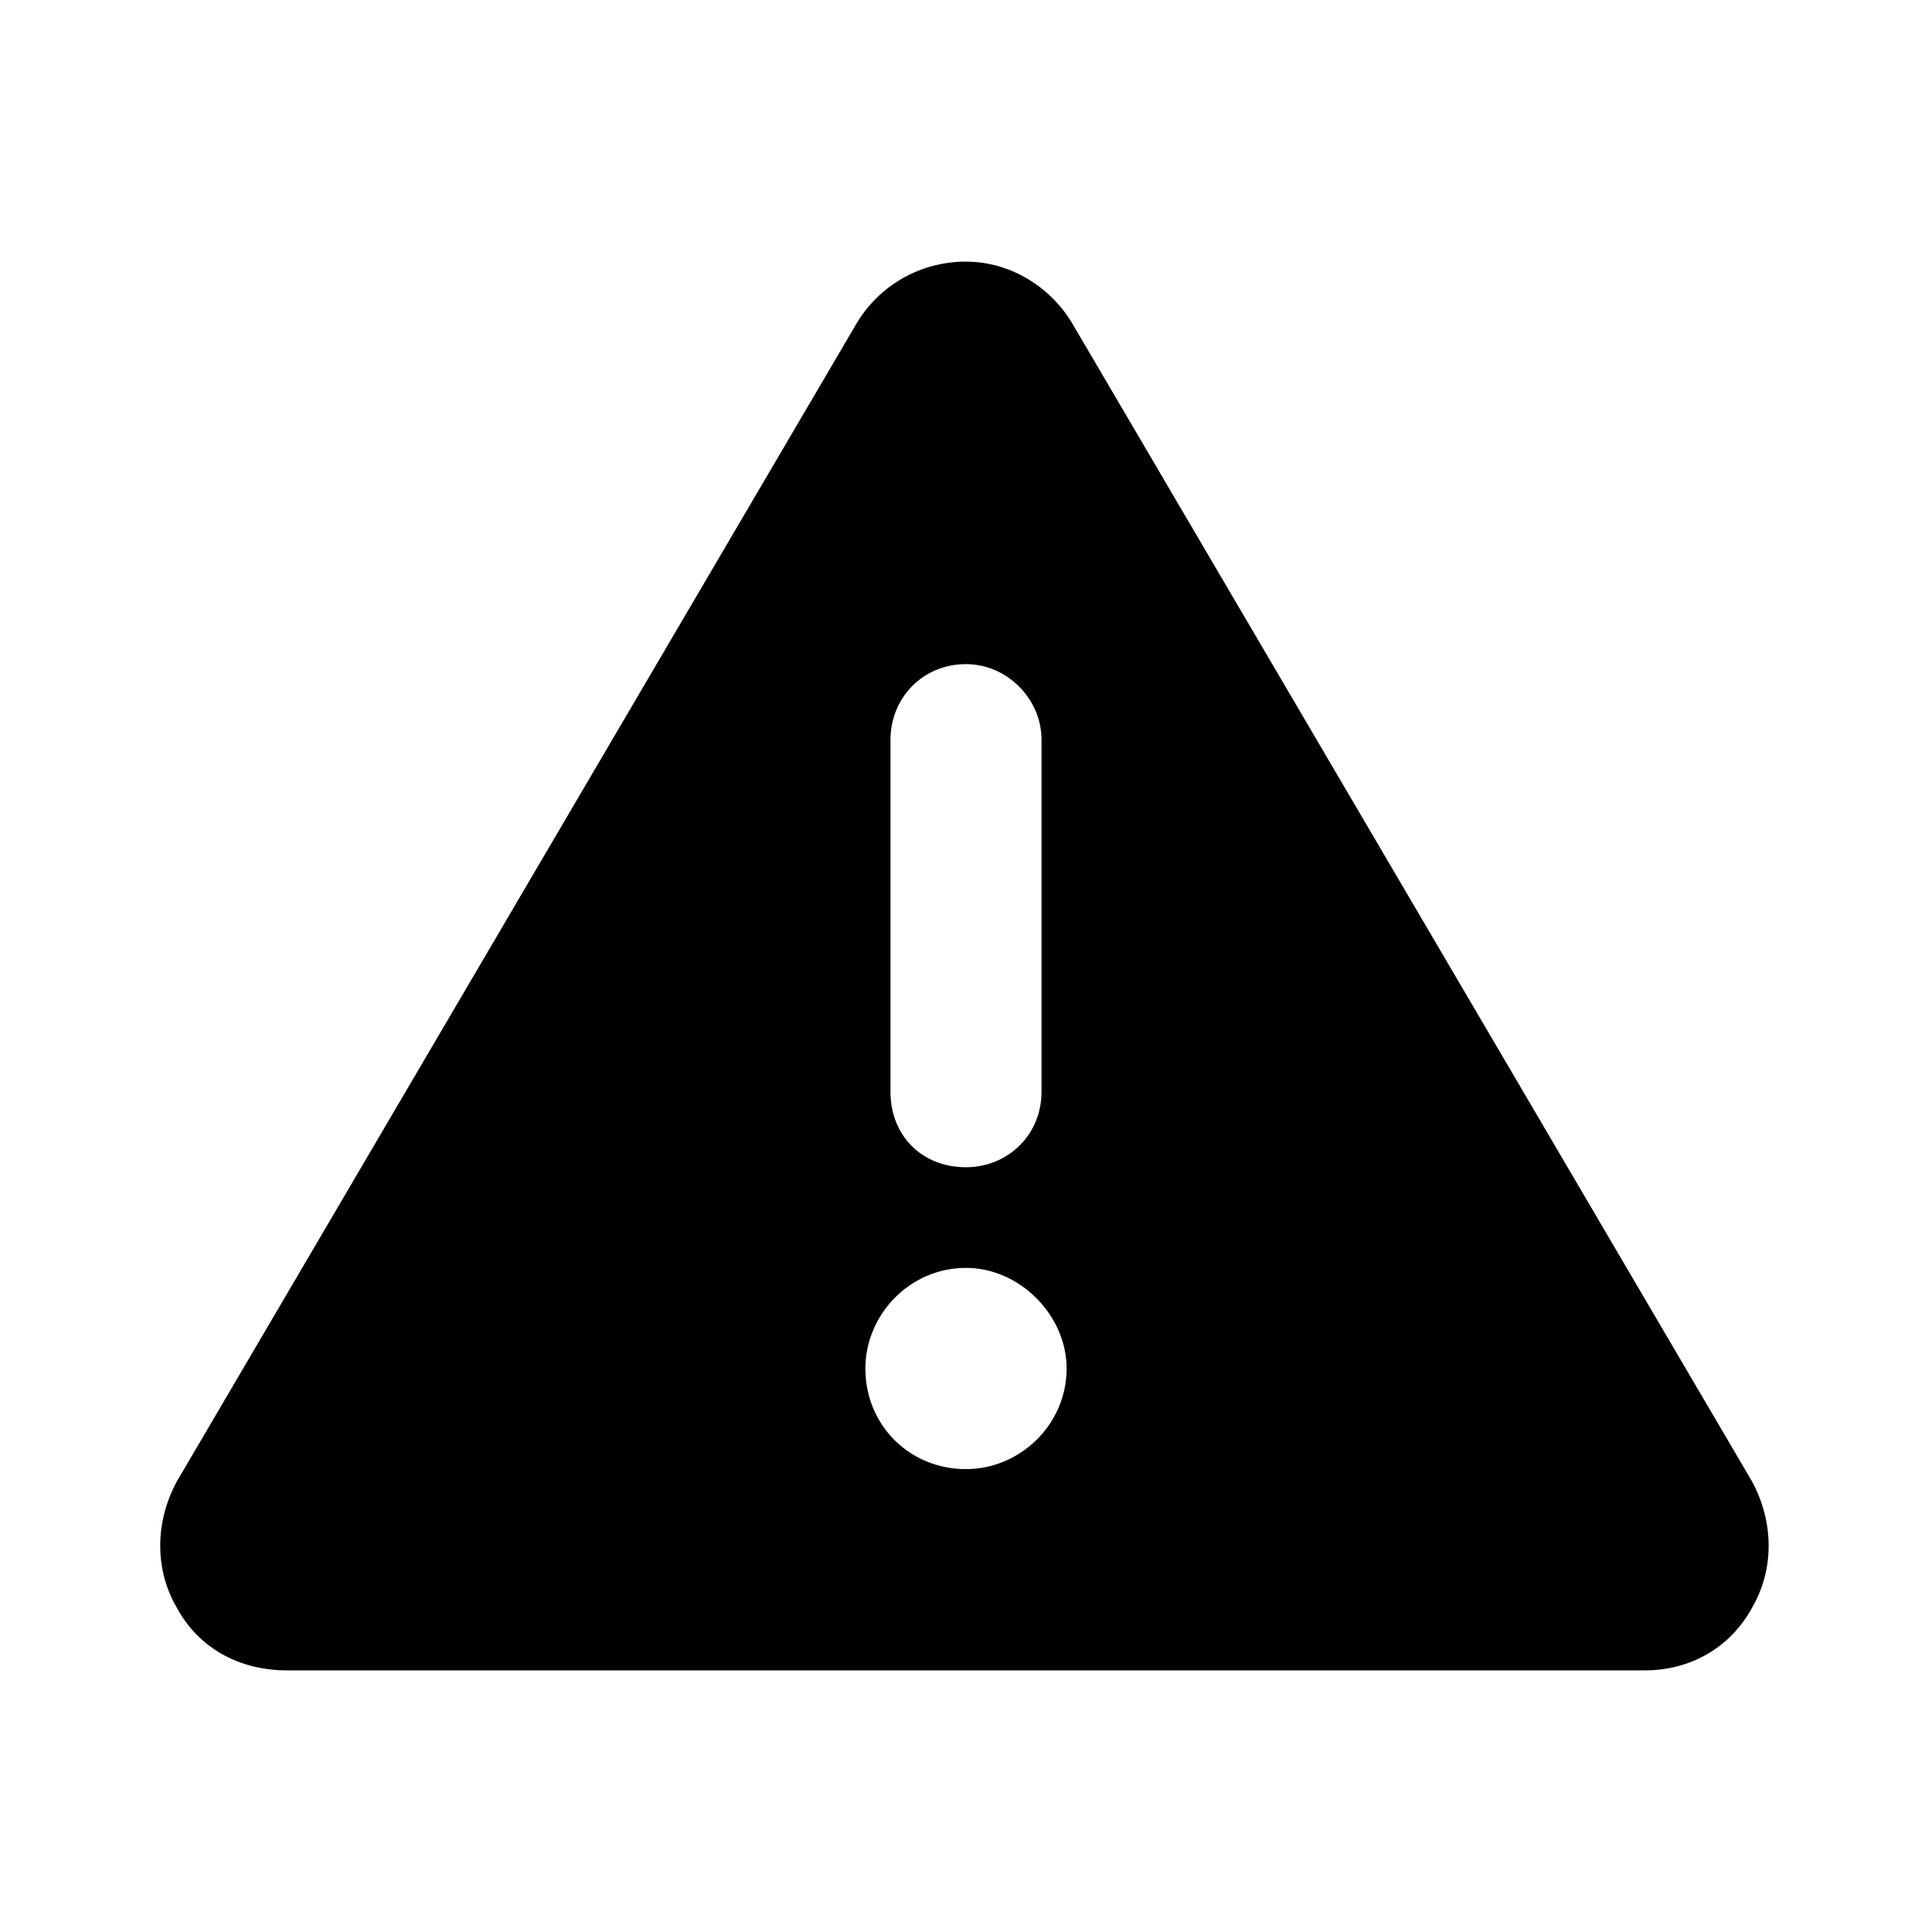 <svg width="24" height="24" viewBox="0 0 24 24" fill="none" xmlns="http://www.w3.org/2000/svg">
<path d="M12 3.25C12.547 3.25 13.055 3.562 13.328 4.031L21.766 18.406C22.039 18.914 22.039 19.5 21.766 19.969C21.492 20.477 20.984 20.75 20.438 20.75H3.562C2.977 20.75 2.469 20.477 2.195 19.969C1.922 19.5 1.922 18.914 2.195 18.406L10.633 4.031C10.906 3.562 11.414 3.25 12 3.25ZM12 8.25C11.453 8.25 11.062 8.68 11.062 9.188V13.562C11.062 14.109 11.453 14.5 12 14.5C12.508 14.5 12.938 14.109 12.938 13.562V9.188C12.938 8.68 12.508 8.25 12 8.25ZM13.25 17C13.25 16.336 12.664 15.75 12 15.75C11.297 15.75 10.75 16.336 10.75 17C10.75 17.703 11.297 18.25 12 18.25C12.664 18.25 13.25 17.703 13.25 17Z" fill="black"/>
</svg>
